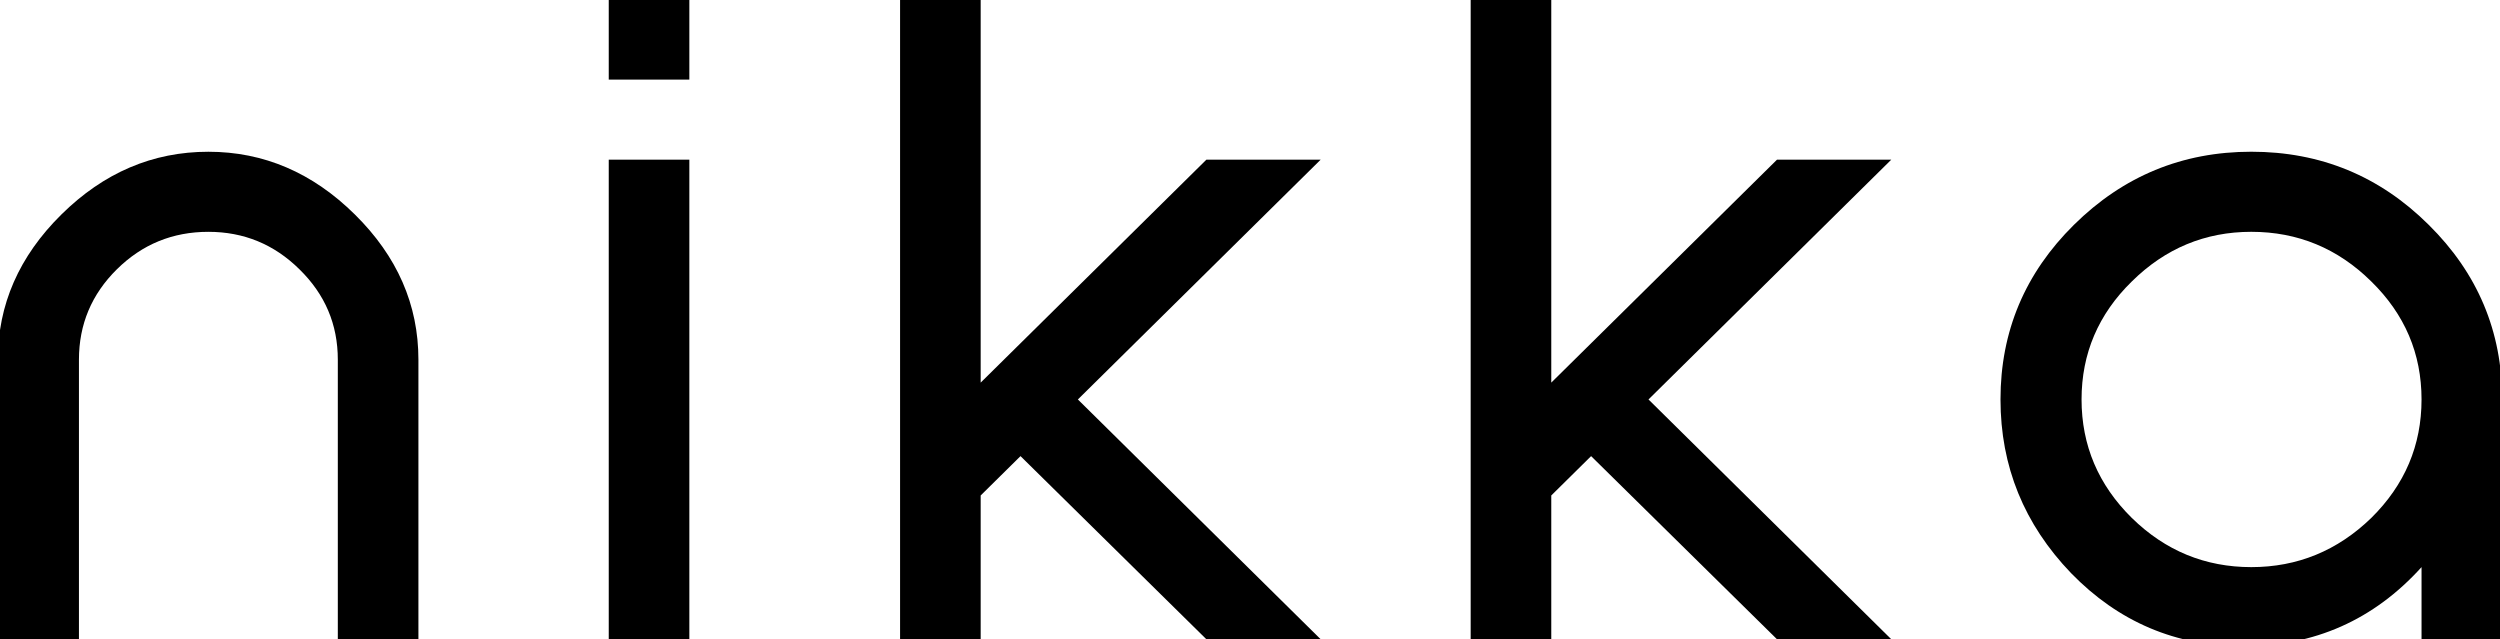 <?xml version="1.0" encoding="utf-8"?>
<!-- Generator: Adobe Illustrator 16.0.0, SVG Export Plug-In . SVG Version: 6.00 Build 0)  -->
<!DOCTYPE svg PUBLIC "-//W3C//DTD SVG 1.1//EN" "http://www.w3.org/Graphics/SVG/1.1/DTD/svg11.dtd">
<svg version="1.1" id="Layer_1" xmlns="http://www.w3.org/2000/svg" xmlns:xlink="http://www.w3.org/1999/xlink" x="0px" y="0px"
	 width="123.787px" height="31.652px" viewBox="0 0 123.787 31.652" enable-background="new 0 0 123.787 31.652"
	 xml:space="preserve">
<g>
	<path d="M16.727,31.652V17.809c0-1.747-0.634-3.238-1.901-4.475c-1.252-1.237-2.755-1.855-4.508-1.855
		c-1.769,0-3.279,0.618-4.531,1.855c-1.252,1.237-1.878,2.728-1.878,4.475v13.844h-4.015V17.809c0-2.721,1.049-5.117,3.146-7.188
		c2.097-2.072,4.523-3.107,7.278-3.107c2.739,0,5.157,1.035,7.254,3.107c2.098,2.071,3.146,4.467,3.146,7.188v13.844H16.727z"/>
	<path d="M30.142,3.942V0h3.991v3.942H30.142z M30.142,31.652V7.907h3.991v23.745H30.142z"/>
	<path d="M59.733,31.652l-9.203-9.067l-1.972,1.948v7.119h-3.991V0h3.991v18.945L59.733,7.907h5.658L53.371,19.779l12.021,11.873
		H59.733z"/>
	<path d="M87.987,31.652l-9.204-9.067l-1.972,1.948v7.119H72.82V0h3.991v18.945L87.987,7.907h5.658L81.625,19.779l12.021,11.873
		H87.987z"/>
	<path d="M119.902,31.652v-3.571c-2.363,2.612-5.306,3.919-8.828,3.919c-3.334,0-6.175-1.206-8.522-3.618
		c-2.332-2.427-3.498-5.294-3.498-8.603c0-3.37,1.213-6.253,3.639-8.649c2.442-2.412,5.369-3.617,8.781-3.617
		c3.428,0,6.355,1.206,8.781,3.617c2.426,2.396,3.639,5.279,3.639,8.649v11.873H119.902z M119.902,19.779
		c0-2.272-0.83-4.22-2.489-5.843c-1.659-1.639-3.639-2.458-5.94-2.458c-2.285,0-4.257,0.819-5.916,2.458
		c-1.659,1.623-2.489,3.57-2.489,5.843c0,2.273,0.83,4.229,2.489,5.867c1.659,1.624,3.631,2.435,5.916,2.435s4.265-0.812,5.94-2.435
		C119.073,24.008,119.902,22.052,119.902,19.779z"/>
</g>
</svg>
